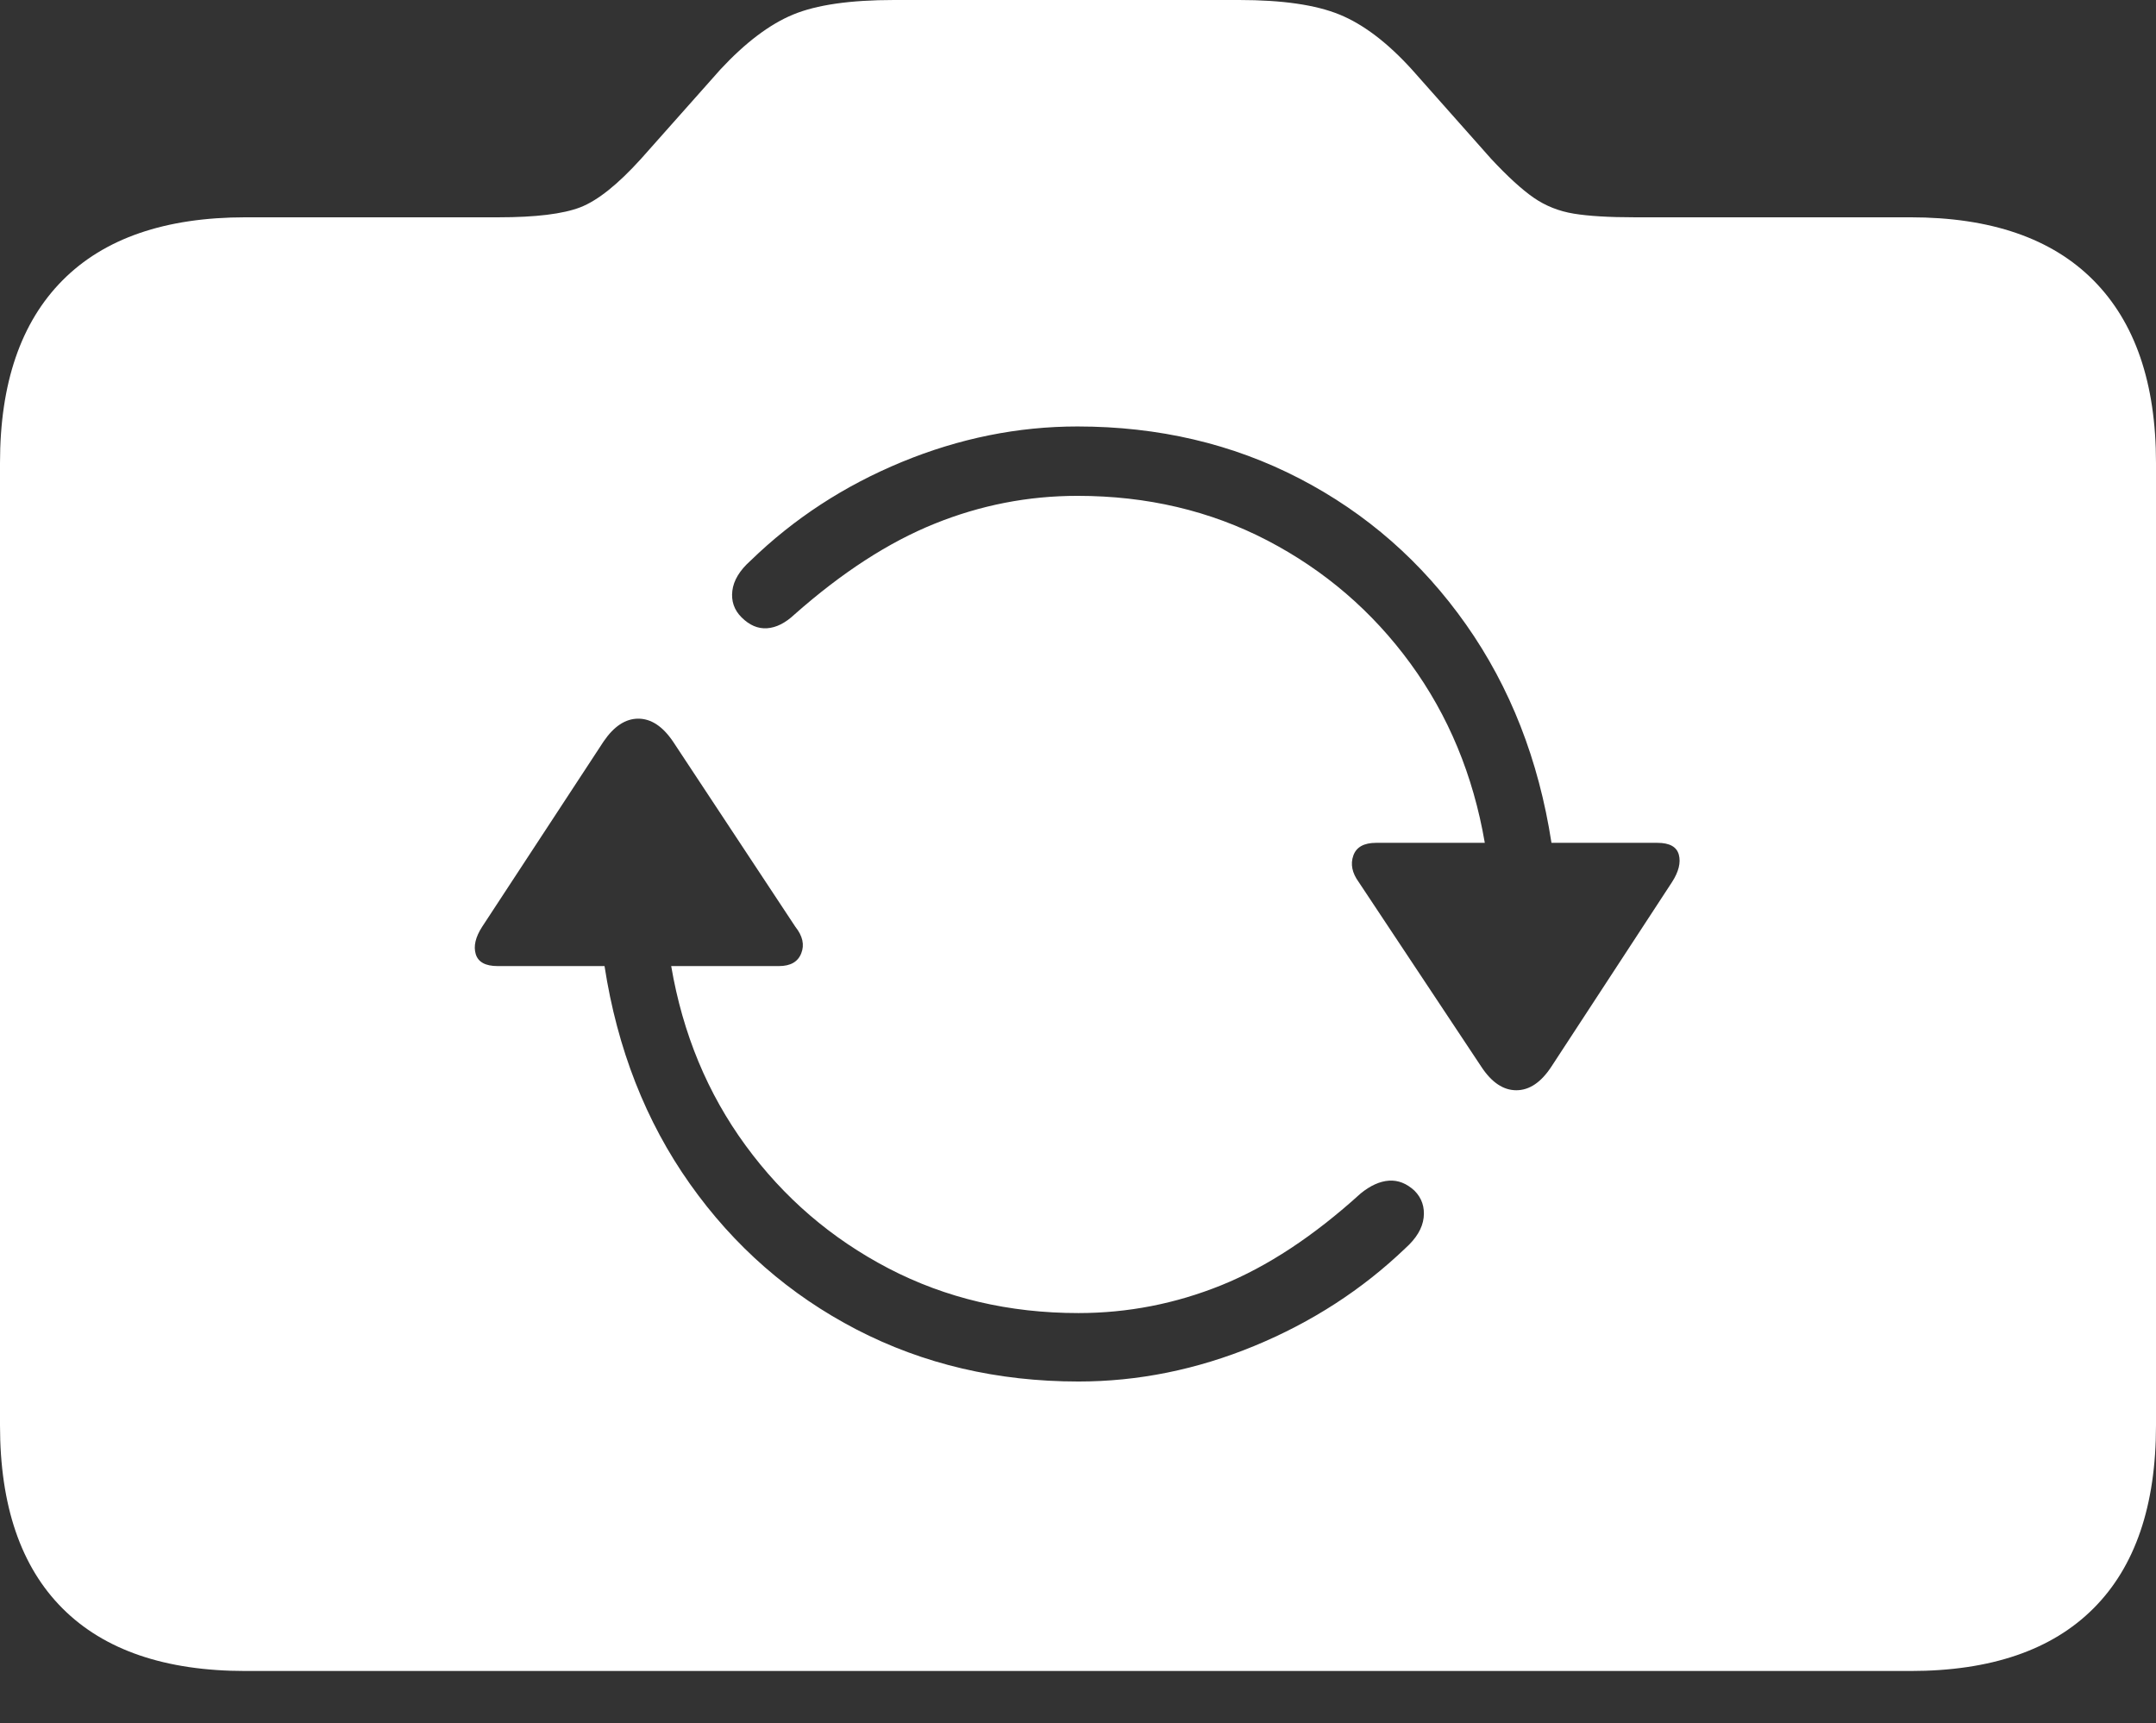 <?xml version="1.0" encoding="UTF-8"?>
<!--Generator: Apple Native CoreSVG 175-->
<!DOCTYPE svg
PUBLIC "-//W3C//DTD SVG 1.1//EN"
       "http://www.w3.org/Graphics/SVG/1.1/DTD/svg11.dtd">
<svg version="1.1" xmlns="http://www.w3.org/2000/svg" xmlns:xlink="http://www.w3.org/1999/xlink" width="23.057" height="18.428">
 <rect width="100%" height="100%" fill="#333333" stroke="none"/>
 <g>
  <rect height="18.428" opacity="0" width="23.057" x="0" y="0"/>
  <path d="M2.627 17.871L20.43 17.871Q21.719 17.871 22.388 17.202Q23.057 16.533 23.057 15.244L23.057 4.951Q23.057 3.672 22.388 2.998Q21.719 2.324 20.43 2.324L17.48 2.324Q17.07 2.324 16.831 2.285Q16.592 2.246 16.401 2.114Q16.211 1.982 15.947 1.699L15.098 0.742Q14.707 0.312 14.326 0.156Q13.945 0 13.252 0L9.561 0Q8.857 0 8.481 0.156Q8.105 0.312 7.705 0.742L6.855 1.699Q6.484 2.109 6.206 2.217Q5.928 2.324 5.332 2.324L2.627 2.324Q1.338 2.324 0.669 2.998Q0 3.672 0 4.951L0 15.244Q0 16.533 0.669 17.202Q1.338 17.871 2.627 17.871ZM5.156 9.912L6.455 7.93Q6.621 7.686 6.826 7.686Q7.031 7.686 7.197 7.93L8.506 9.912Q8.623 10.059 8.569 10.195Q8.516 10.332 8.33 10.332L7.178 10.332Q7.363 11.416 7.974 12.251Q8.584 13.086 9.502 13.565Q10.42 14.043 11.533 14.043Q12.324 14.043 13.062 13.745Q13.799 13.447 14.551 12.764Q14.707 12.637 14.854 12.627Q15 12.617 15.127 12.734Q15.244 12.852 15.225 13.023Q15.205 13.193 15.029 13.35Q14.336 14.014 13.413 14.395Q12.49 14.775 11.533 14.775Q10.234 14.775 9.16 14.219Q8.086 13.662 7.378 12.661Q6.67 11.66 6.465 10.332L5.322 10.332Q5.127 10.332 5.088 10.205Q5.049 10.078 5.156 9.912ZM7.93 6.602Q7.812 6.484 7.832 6.318Q7.852 6.152 8.027 5.996Q8.721 5.322 9.644 4.941Q10.566 4.561 11.523 4.561Q12.822 4.561 13.896 5.117Q14.971 5.674 15.679 6.68Q16.387 7.686 16.592 9.014L17.725 9.014Q17.92 9.014 17.954 9.141Q17.988 9.268 17.881 9.434L16.592 11.406Q16.426 11.66 16.216 11.66Q16.006 11.66 15.84 11.406L14.531 9.434Q14.424 9.287 14.473 9.15Q14.521 9.014 14.717 9.014L15.879 9.014Q15.693 7.93 15.083 7.095Q14.473 6.26 13.555 5.781Q12.637 5.303 11.523 5.303Q10.732 5.303 9.995 5.601Q9.258 5.898 8.496 6.572Q8.35 6.709 8.203 6.719Q8.057 6.729 7.93 6.602Z" fill="#ffffff"/>
 </g>
</svg>
